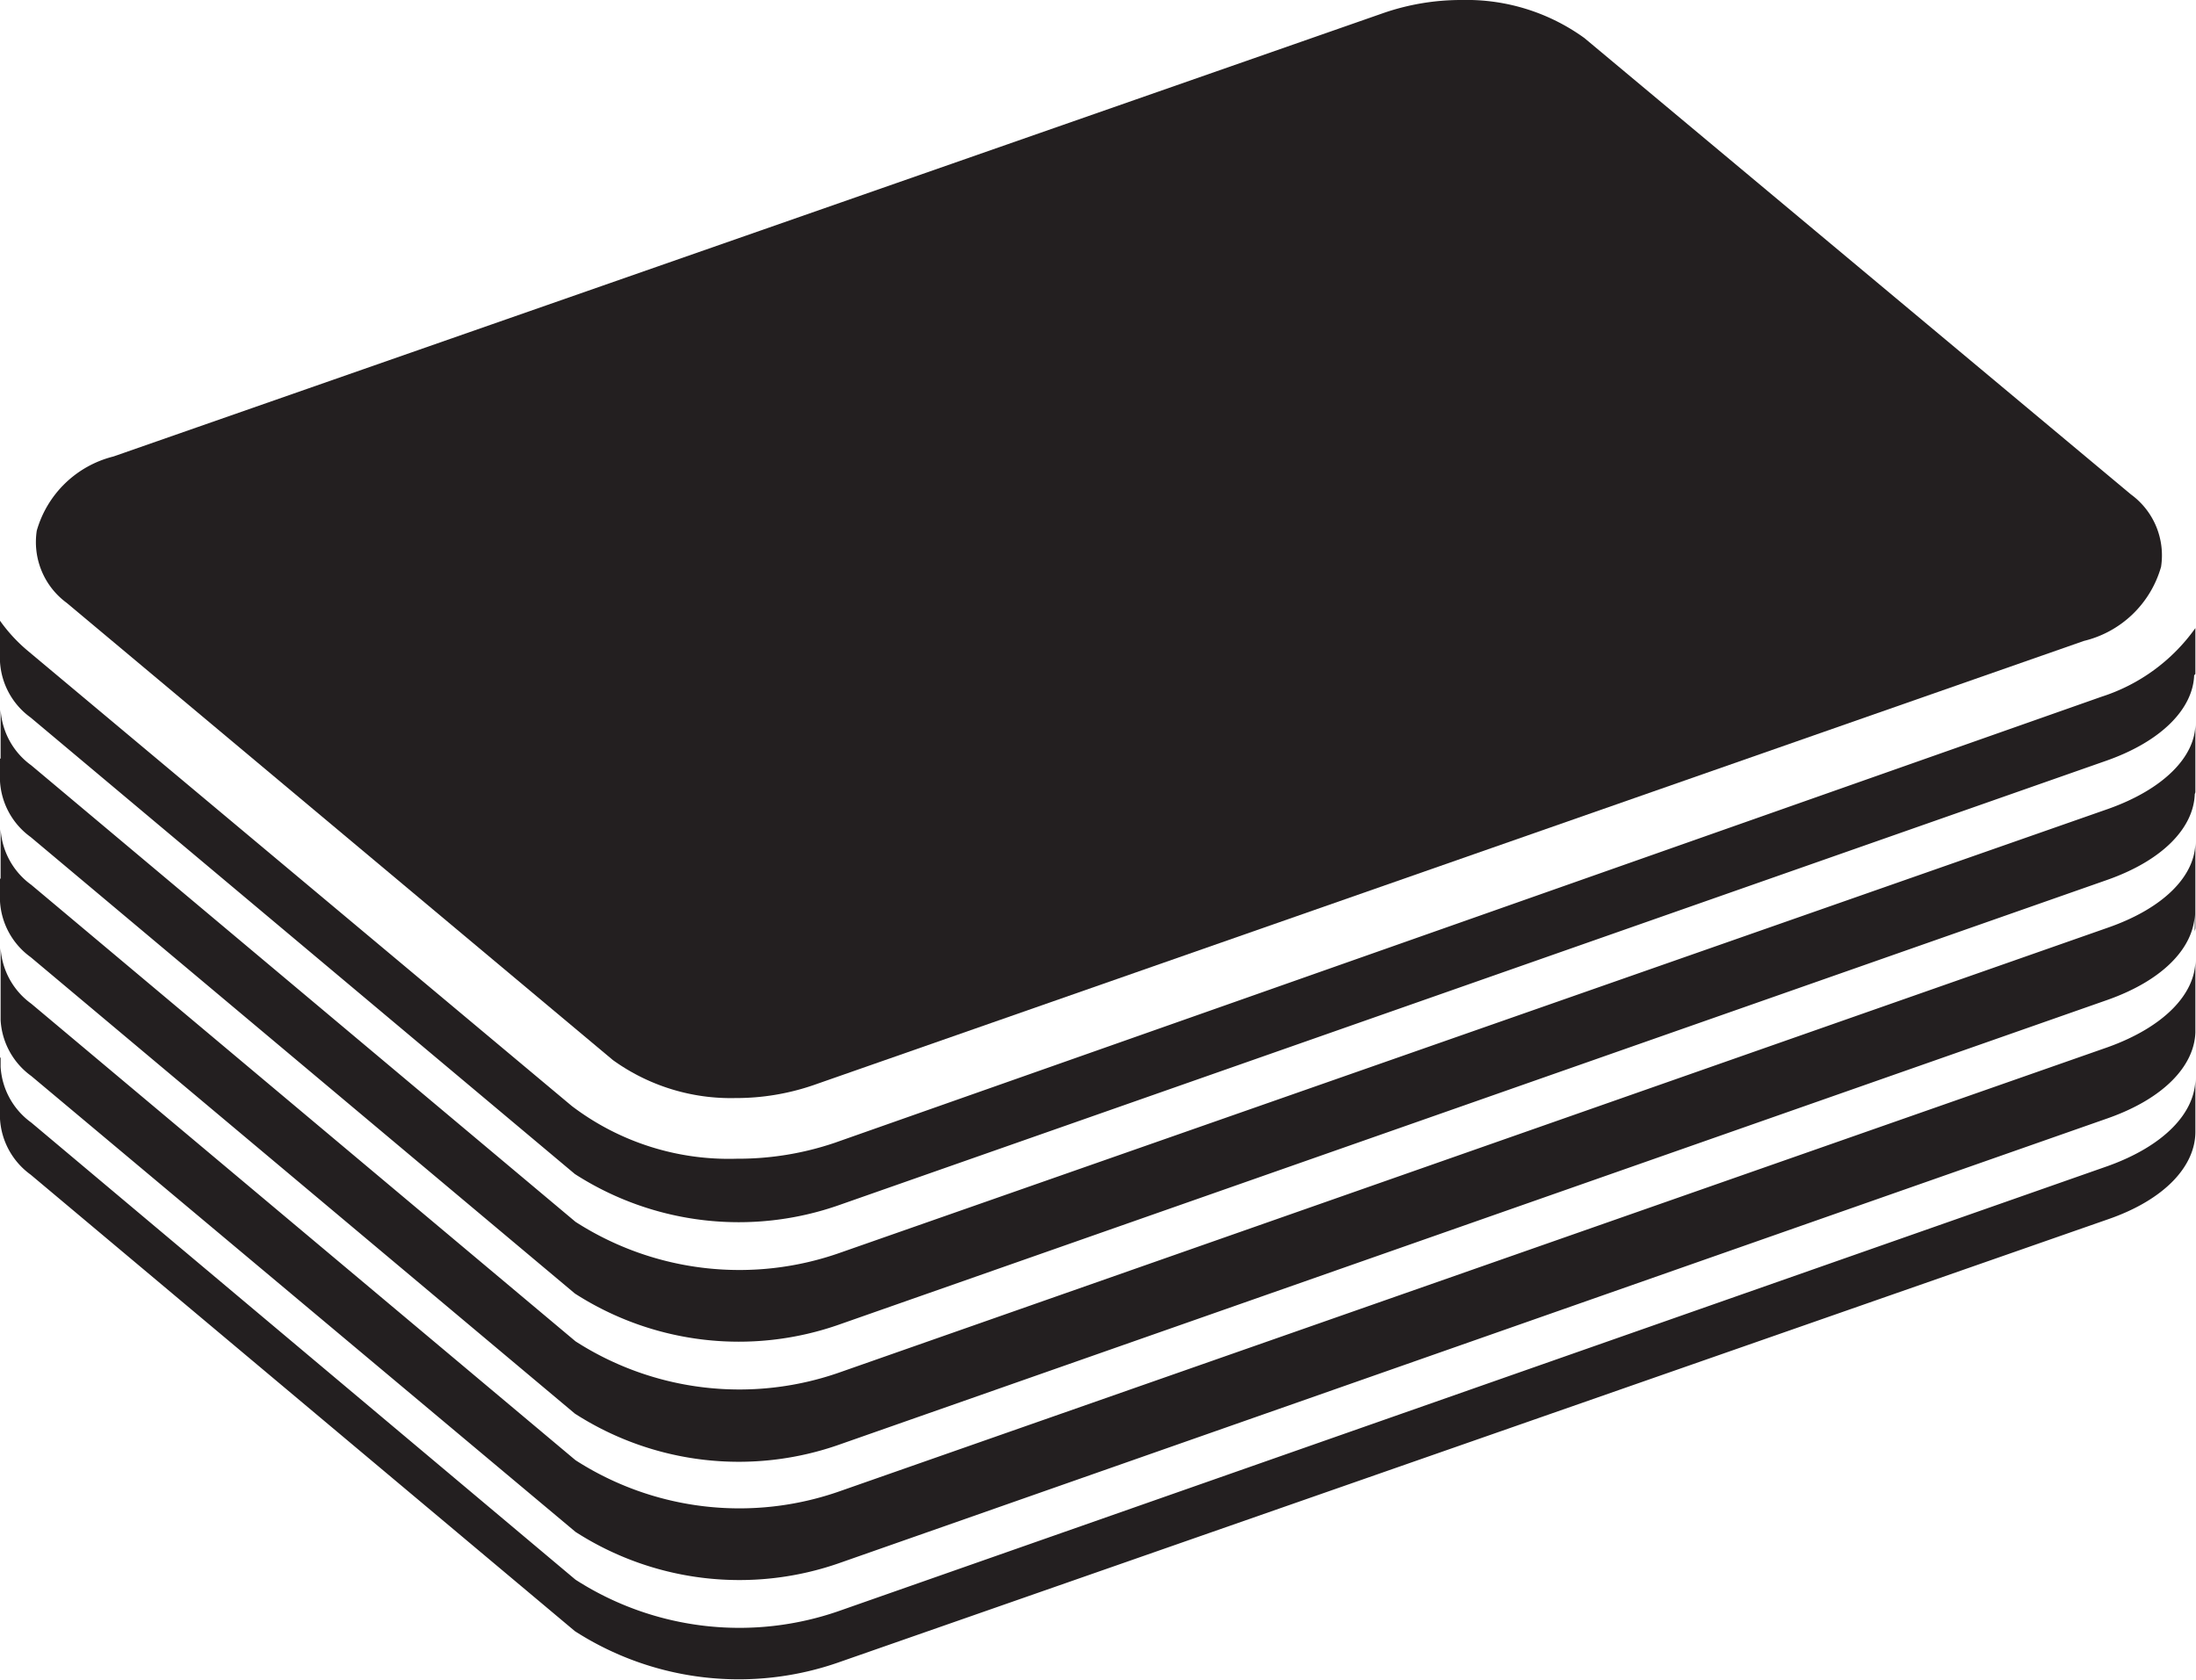 <svg xmlns="http://www.w3.org/2000/svg" viewBox="0 0 35.83 27.42"><defs><style>.cls-1{fill:#231f20;}</style></defs><title>Asset 1</title><g id="Layer_2" data-name="Layer 2"><g id="Layer_1-2" data-name="Layer 1"><path class="cls-1" d="M10,17.3a3.29,3.29,0,0,0,2,.62,3.88,3.88,0,0,0,1.27-.21L34,10.46a1.73,1.73,0,0,0,1.26-1.21,1.23,1.23,0,0,0-.49-1.18L25.85.62a3.28,3.28,0,0,0-2-.62,3.88,3.88,0,0,0-1.27.21L1.85,7.45A1.74,1.74,0,0,0,.6,8.66a1.23,1.23,0,0,0,.49,1.18L10,17.3Z"/><path class="cls-1" d="M35.82,11v-.75a3,3,0,0,1-1.53,1.12L13.62,18.65a4.9,4.9,0,0,1-1.6.26,4.23,4.23,0,0,1-2.69-.86L.44,10.61A2.61,2.61,0,0,1,0,10.13v.3H0v.37a1.21,1.21,0,0,0,.5.91l8.88,7.45a4.94,4.94,0,0,0,4.33.5l20.67-7.25c.9-.32,1.4-.85,1.42-1.39Zm0,6.42V15.67c0,.55-.51,1.09-1.43,1.42L13.72,24.33a4.94,4.94,0,0,1-4.33-.5L.51,16.38a1.21,1.21,0,0,1-.5-.91v1.18a1.21,1.21,0,0,0,.5.91L9.39,25a4.94,4.94,0,0,0,4.33.5l20.67-7.25c.91-.32,1.41-.85,1.43-1.4v.6Zm0-2.27V13.74c0,.55-.51,1.08-1.43,1.4L13.72,22.39a4.94,4.94,0,0,1-4.33-.5L.51,14.44a1.21,1.21,0,0,1-.5-.91v.81H0v.37a1.21,1.21,0,0,0,.5.91l8.88,7.45a4.94,4.94,0,0,0,4.33.5l20.67-7.25c.91-.32,1.41-.85,1.43-1.4v.28Zm0-2.22V11.81c0,.54-.52,1.07-1.42,1.39L13.72,20.44a4.94,4.94,0,0,1-4.33-.5L.51,12.49a1.21,1.21,0,0,1-.5-.91v.8H0v.37a1.21,1.21,0,0,0,.5.91l8.88,7.45a4.94,4.94,0,0,0,4.33.5l20.67-7.25c.91-.32,1.41-.85,1.43-1.4ZM0,17.26v1a1.21,1.21,0,0,0,.5.91l8.88,7.45a4.94,4.94,0,0,0,4.33.5L34.39,19.9c.93-.32,1.43-.87,1.43-1.43V17.6c0,.56-.51,1.1-1.43,1.43L13.72,26.28a4.94,4.94,0,0,1-4.33-.5L.51,18.32a1.21,1.21,0,0,1-.5-.91v-.15Z"/></g></g></svg>